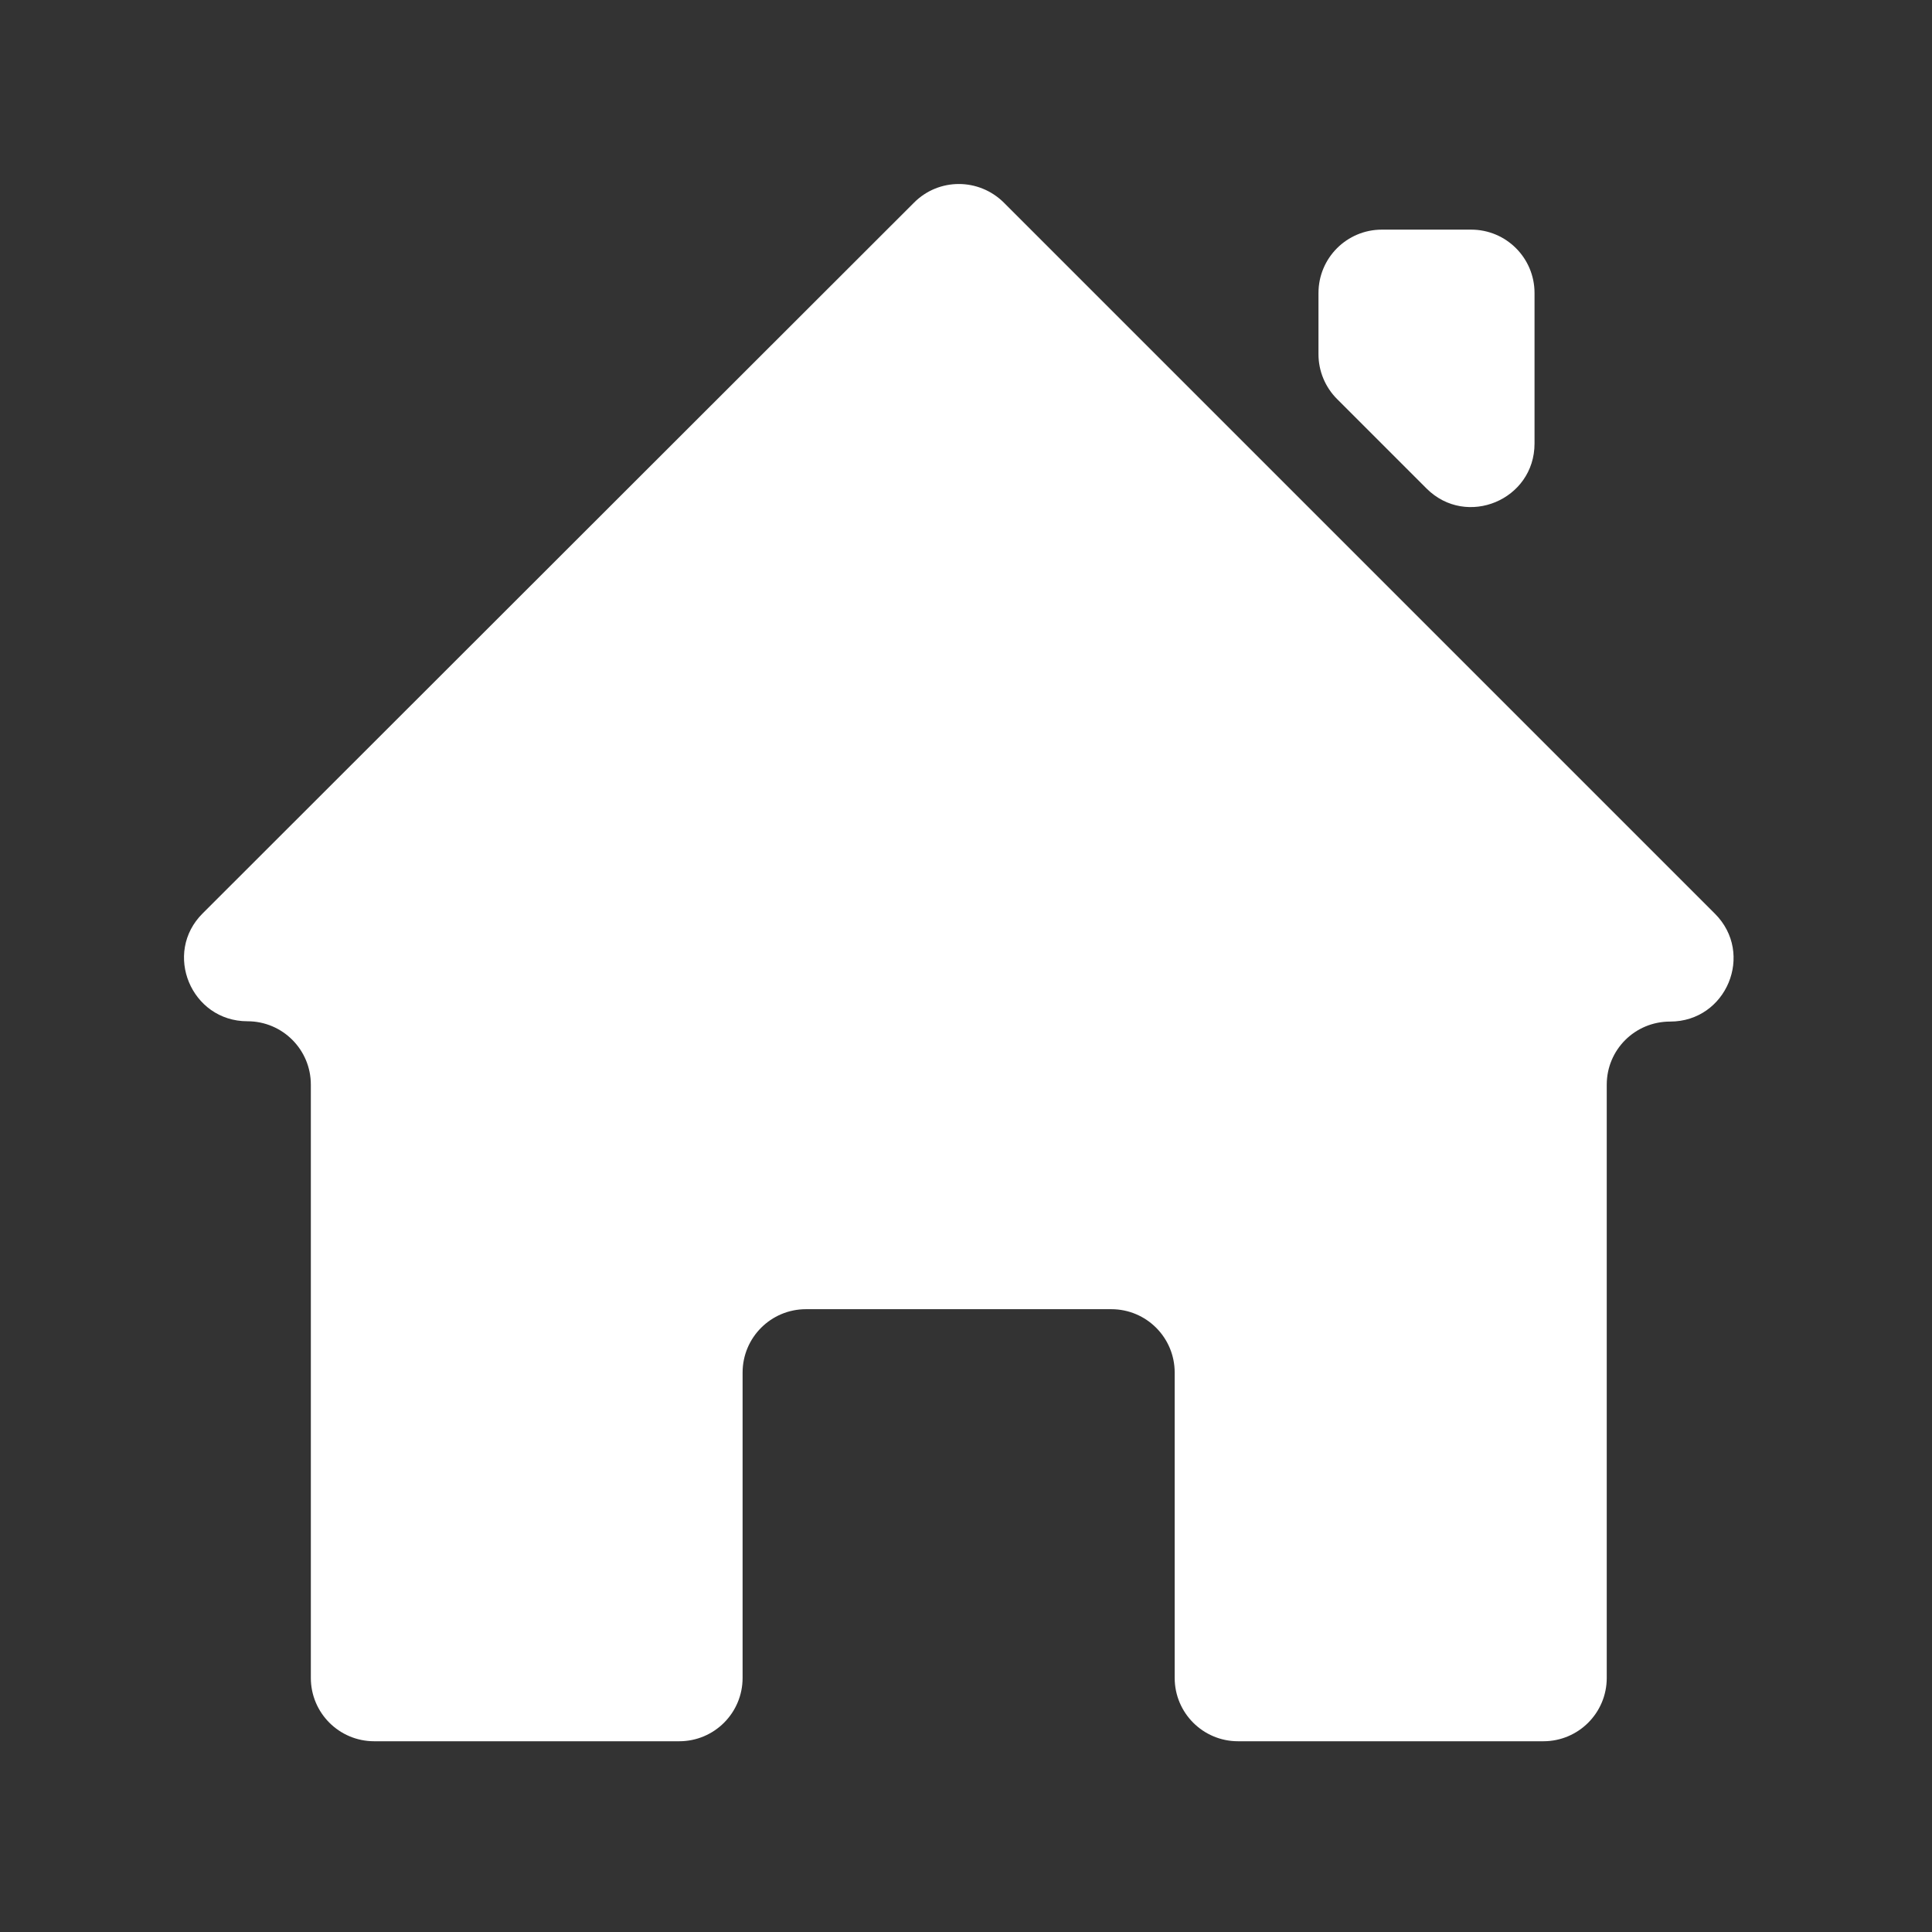 <svg width="63" height="63" viewbox="0 0 63 63" fill="none" xmlns="http://www.w3.org/2000/svg">
<rect width="100%" height="100%" fill="#333333" stroke="none"/>
<path d="M52.394 35.368V54.714C52.394 55.856 51.47 56.78 50.327 56.78H40.371C39.229 56.78 38.305 55.856 38.305 54.714V44.758C38.305 43.615 37.381 42.691 36.238 42.691H26.282C25.14 42.691 24.215 43.615 24.215 44.758V54.714C24.215 55.856 23.291 56.78 22.149 56.78H12.203C11.06 56.78 10.136 55.856 10.136 54.714V35.368C10.136 34.226 9.212 33.302 8.069 33.302C6.231 33.302 5.307 31.076 6.609 29.784L29.809 6.604C30.614 5.799 31.916 5.799 32.731 6.604L55.921 29.794C57.223 31.096 56.299 33.312 54.461 33.312C53.308 33.312 52.394 34.236 52.394 35.368ZM50.039 14.463V9.555C50.039 8.412 49.115 7.488 47.972 7.488H45.061C43.919 7.488 42.994 8.412 42.994 9.555V11.552C42.994 12.098 43.213 12.625 43.6 13.012L46.522 15.934C47.823 17.225 50.039 16.301 50.039 14.463Z" fill="white"/>
</svg>
